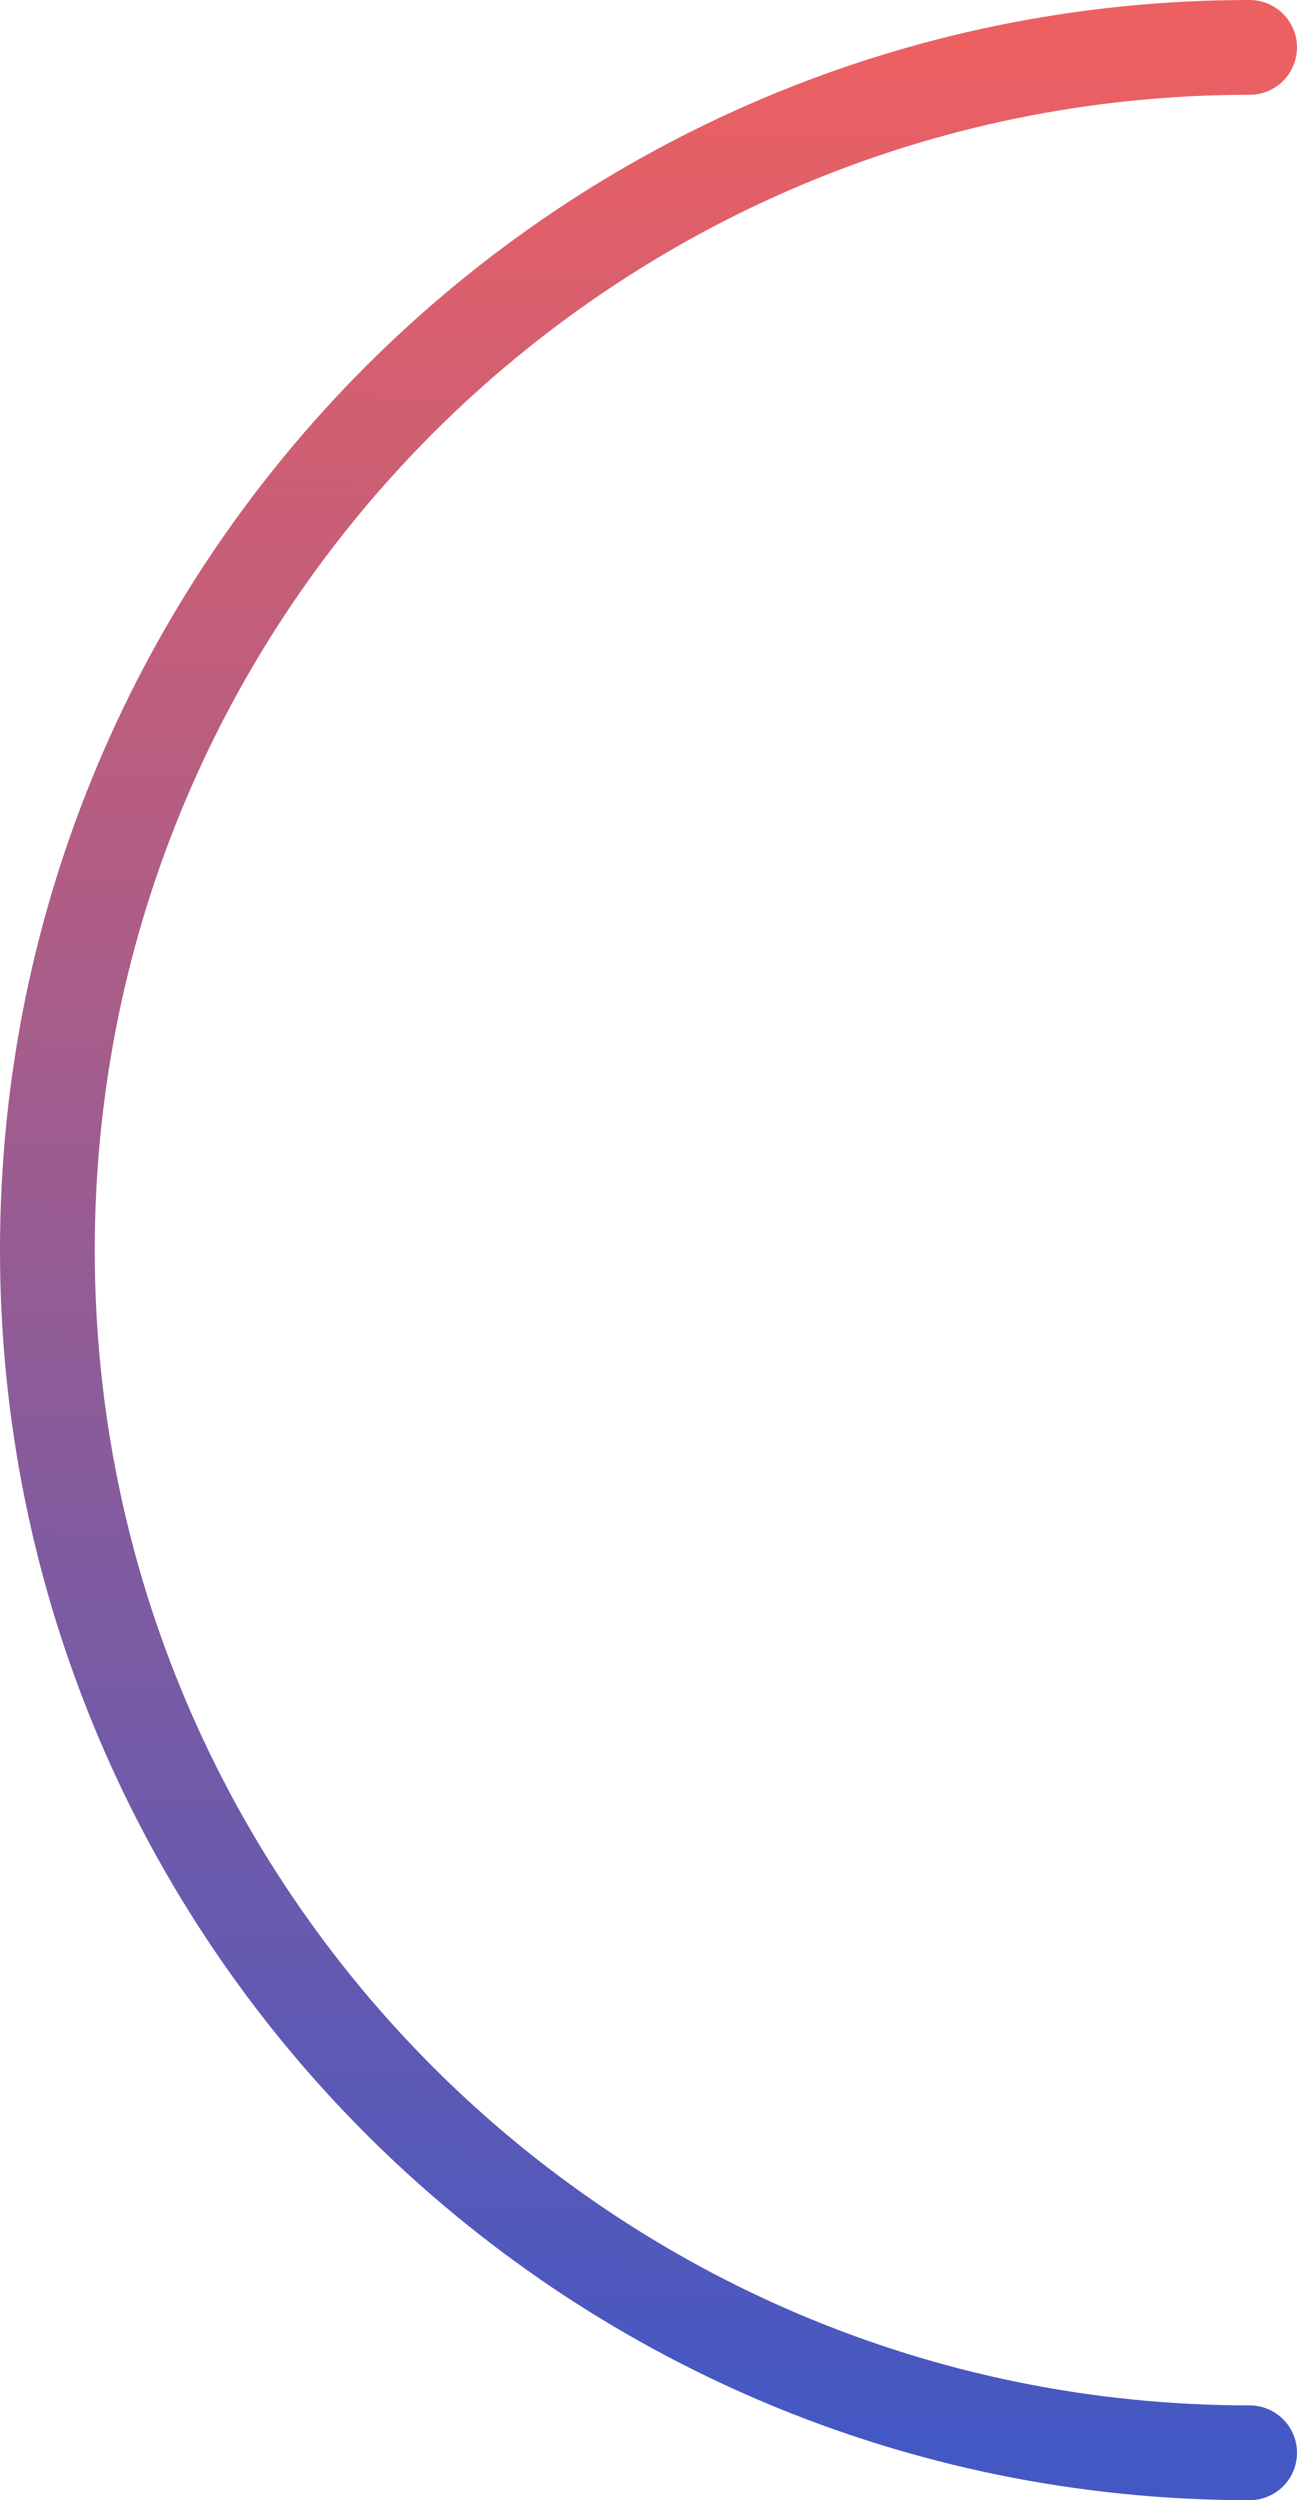 <svg width="219" height="422" viewBox="0 0 219 422" fill="none" xmlns="http://www.w3.org/2000/svg">
<path d="M211 414C98.886 414 8 323.114 8 211C8 98.886 98.886 8 211 8" stroke="url(#paint0_linear_1_13)" stroke-width="16" stroke-linecap="round"/>
<defs>
<linearGradient id="paint0_linear_1_13" x1="211" y1="8" x2="204.5" y2="411.5" gradientUnits="userSpaceOnUse">
<stop stop-color="#EC6062"/>
<stop offset="1" stop-color="#4458C3"/>
</linearGradient>
</defs>
</svg>

